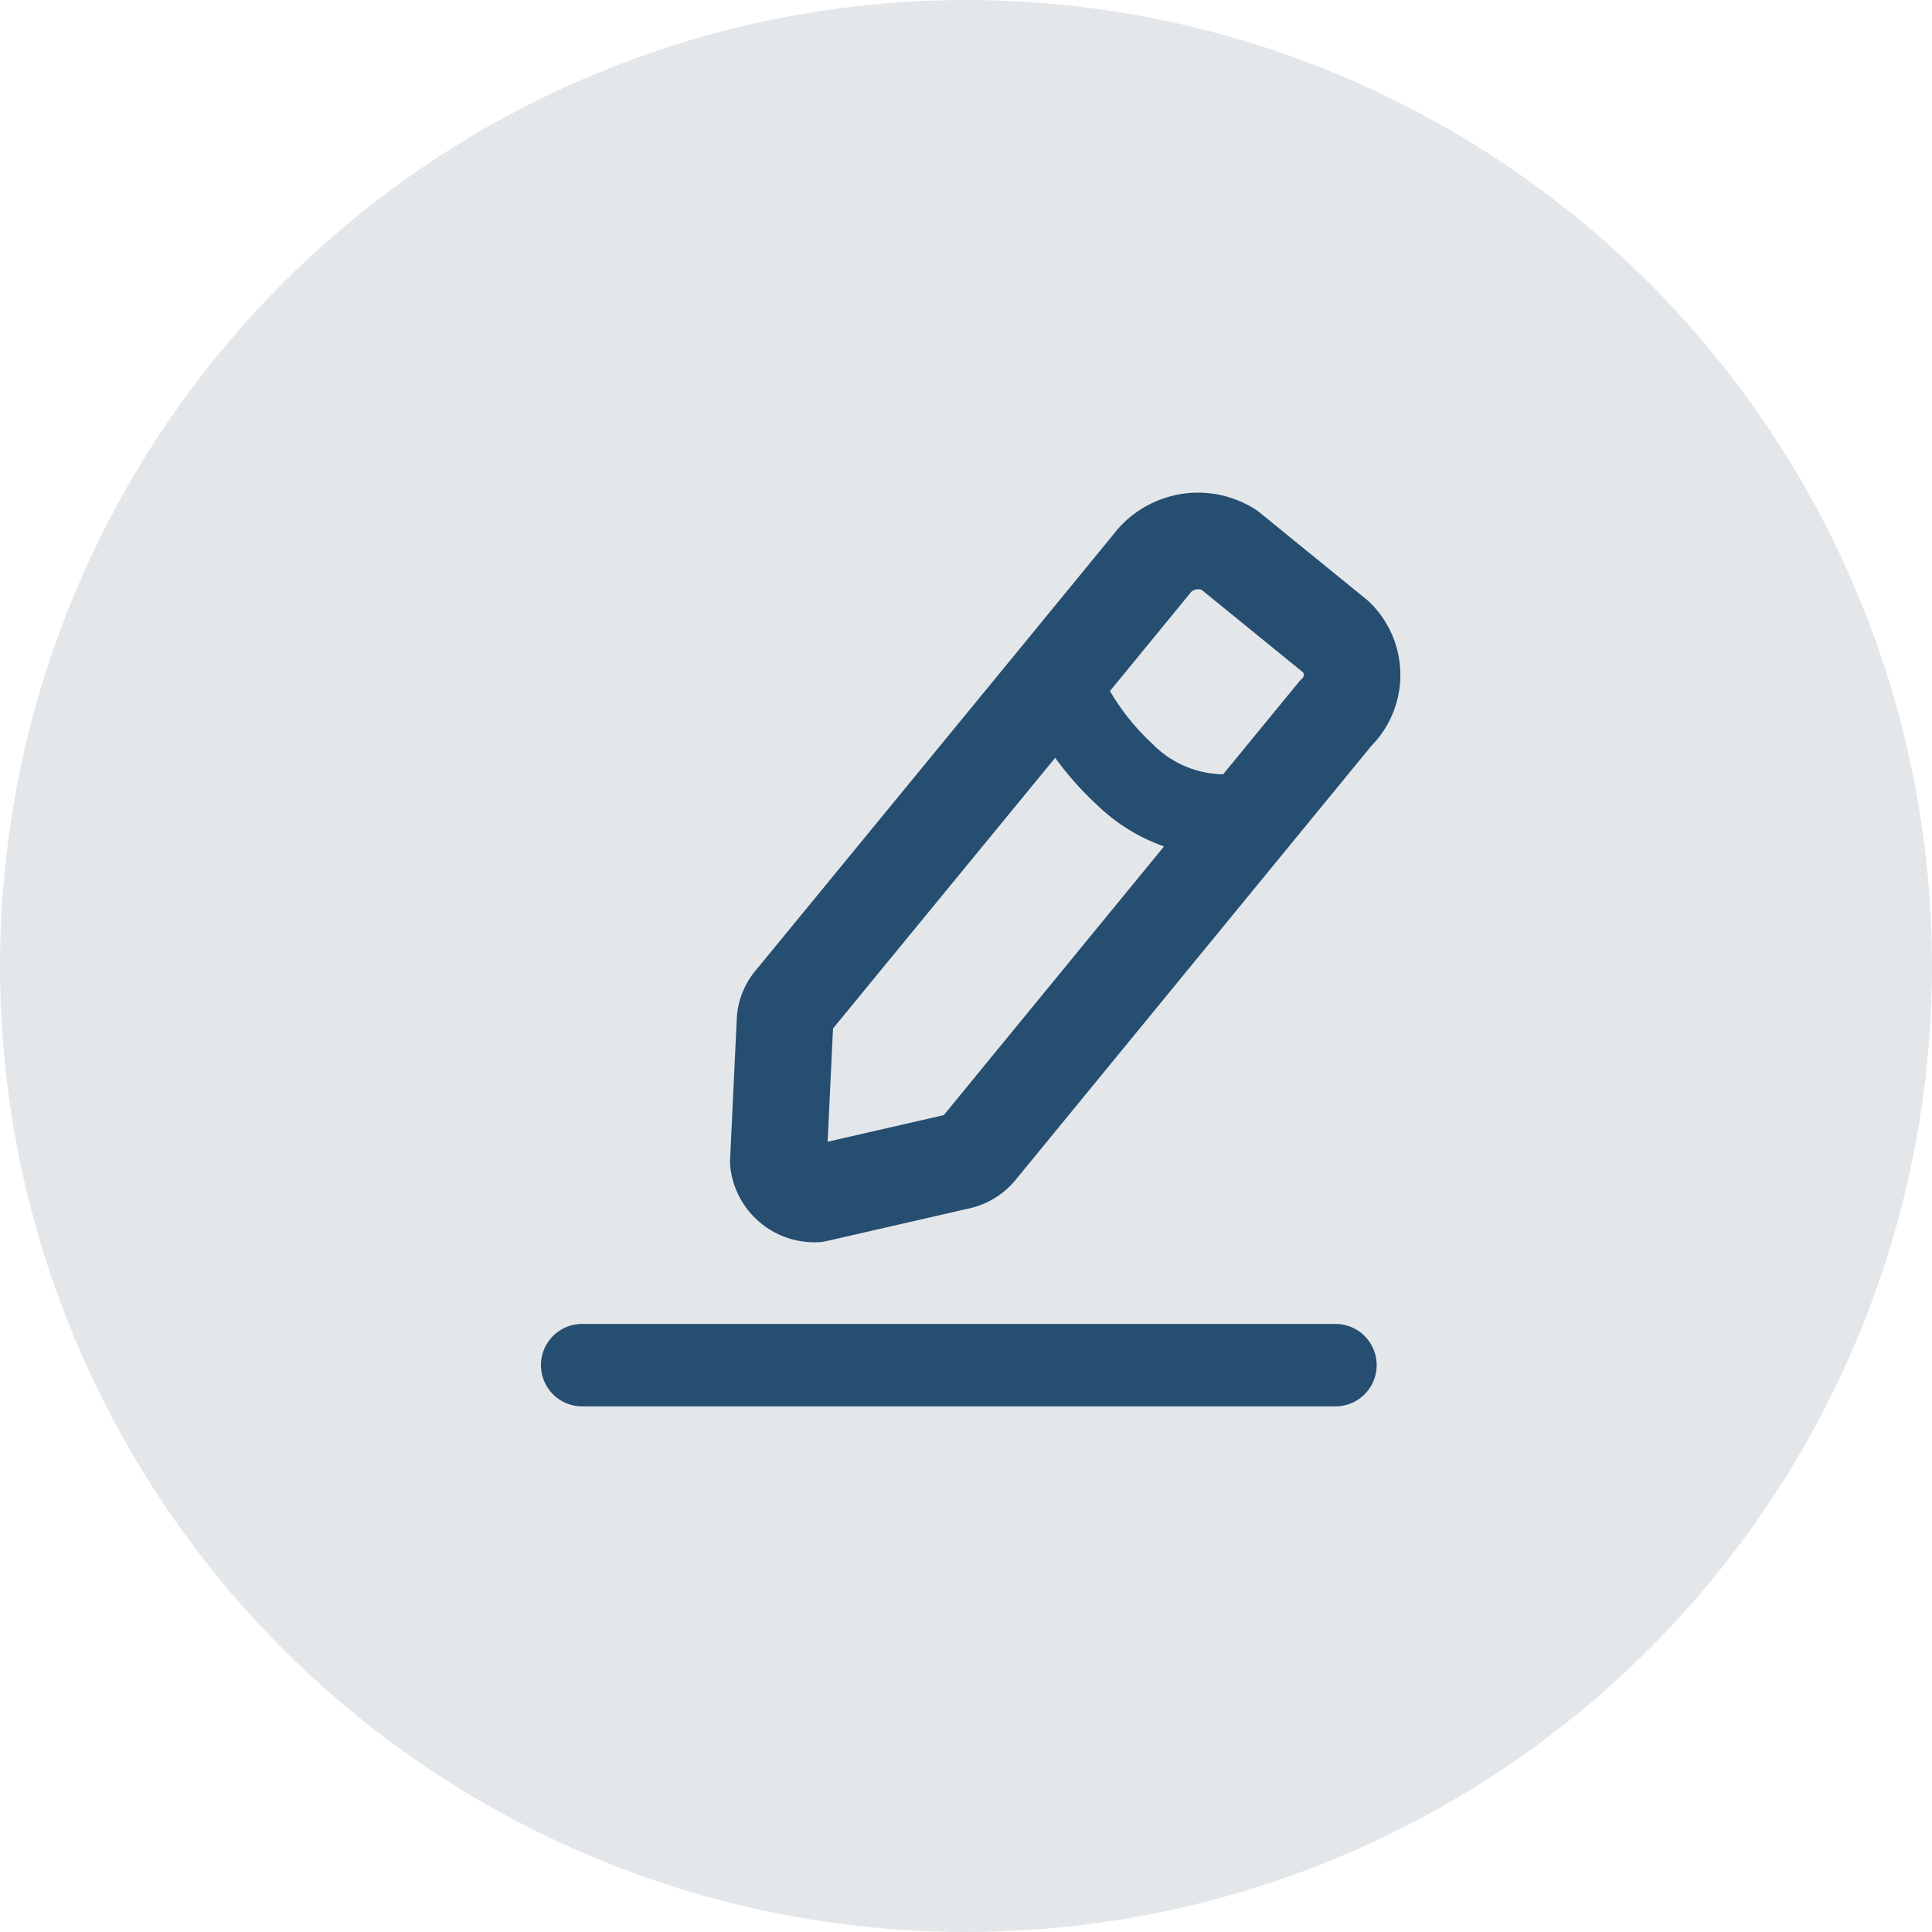 <svg xmlns="http://www.w3.org/2000/svg" width="50" height="50" viewBox="0 0 50 50">
  <g id="Grupo_9" data-name="Grupo 9" transform="translate(-257 -131)">
    <circle id="Elipse_3" data-name="Elipse 3" cx="25" cy="25" r="25" transform="translate(257 131)" fill="#e4e7ea"/>
    <path id="Trazado_146" data-name="Trazado 146" d="M5.817,23.523a1.067,1.067,0,1,0,0,2.134Zm19.494,2.134a1.067,1.067,0,0,0,0-2.134Zm-6.2-19.239a1.067,1.067,0,0,0-1.979.8Zm4.331,4.908a1.067,1.067,0,1,0-.47-2.082ZM5.817,25.658H25.311V23.523H5.817ZM17.136,7.218a8.121,8.121,0,0,0,2.023,2.89,4.744,4.744,0,0,0,4.287,1.22l-.47-2.082a2.619,2.619,0,0,1-2.4-.733,5.993,5.993,0,0,1-1.462-2.093Z" transform="translate(266.25 141.74)" fill="#264e71"/>
    <path id="Trazado_145" data-name="Trazado 145" d="M20.732,4.231,23.5,6.483a1.373,1.373,0,0,1-.011,1.978l-2.1,2.561-7.157,8.732a.909.909,0,0,1-.477.295L10.04,20.9a.941.941,0,0,1-.973-.832l.174-3.661a.854.854,0,0,1,.211-.505L16.3,7.559l2.412-2.943A1.511,1.511,0,0,1,20.732,4.231Z" transform="translate(268.076 141)" fill="none" stroke="#264e71" stroke-linecap="round" stroke-linejoin="round" stroke-width="2.5" fill-rule="evenodd"/>
  </g>
</svg>
